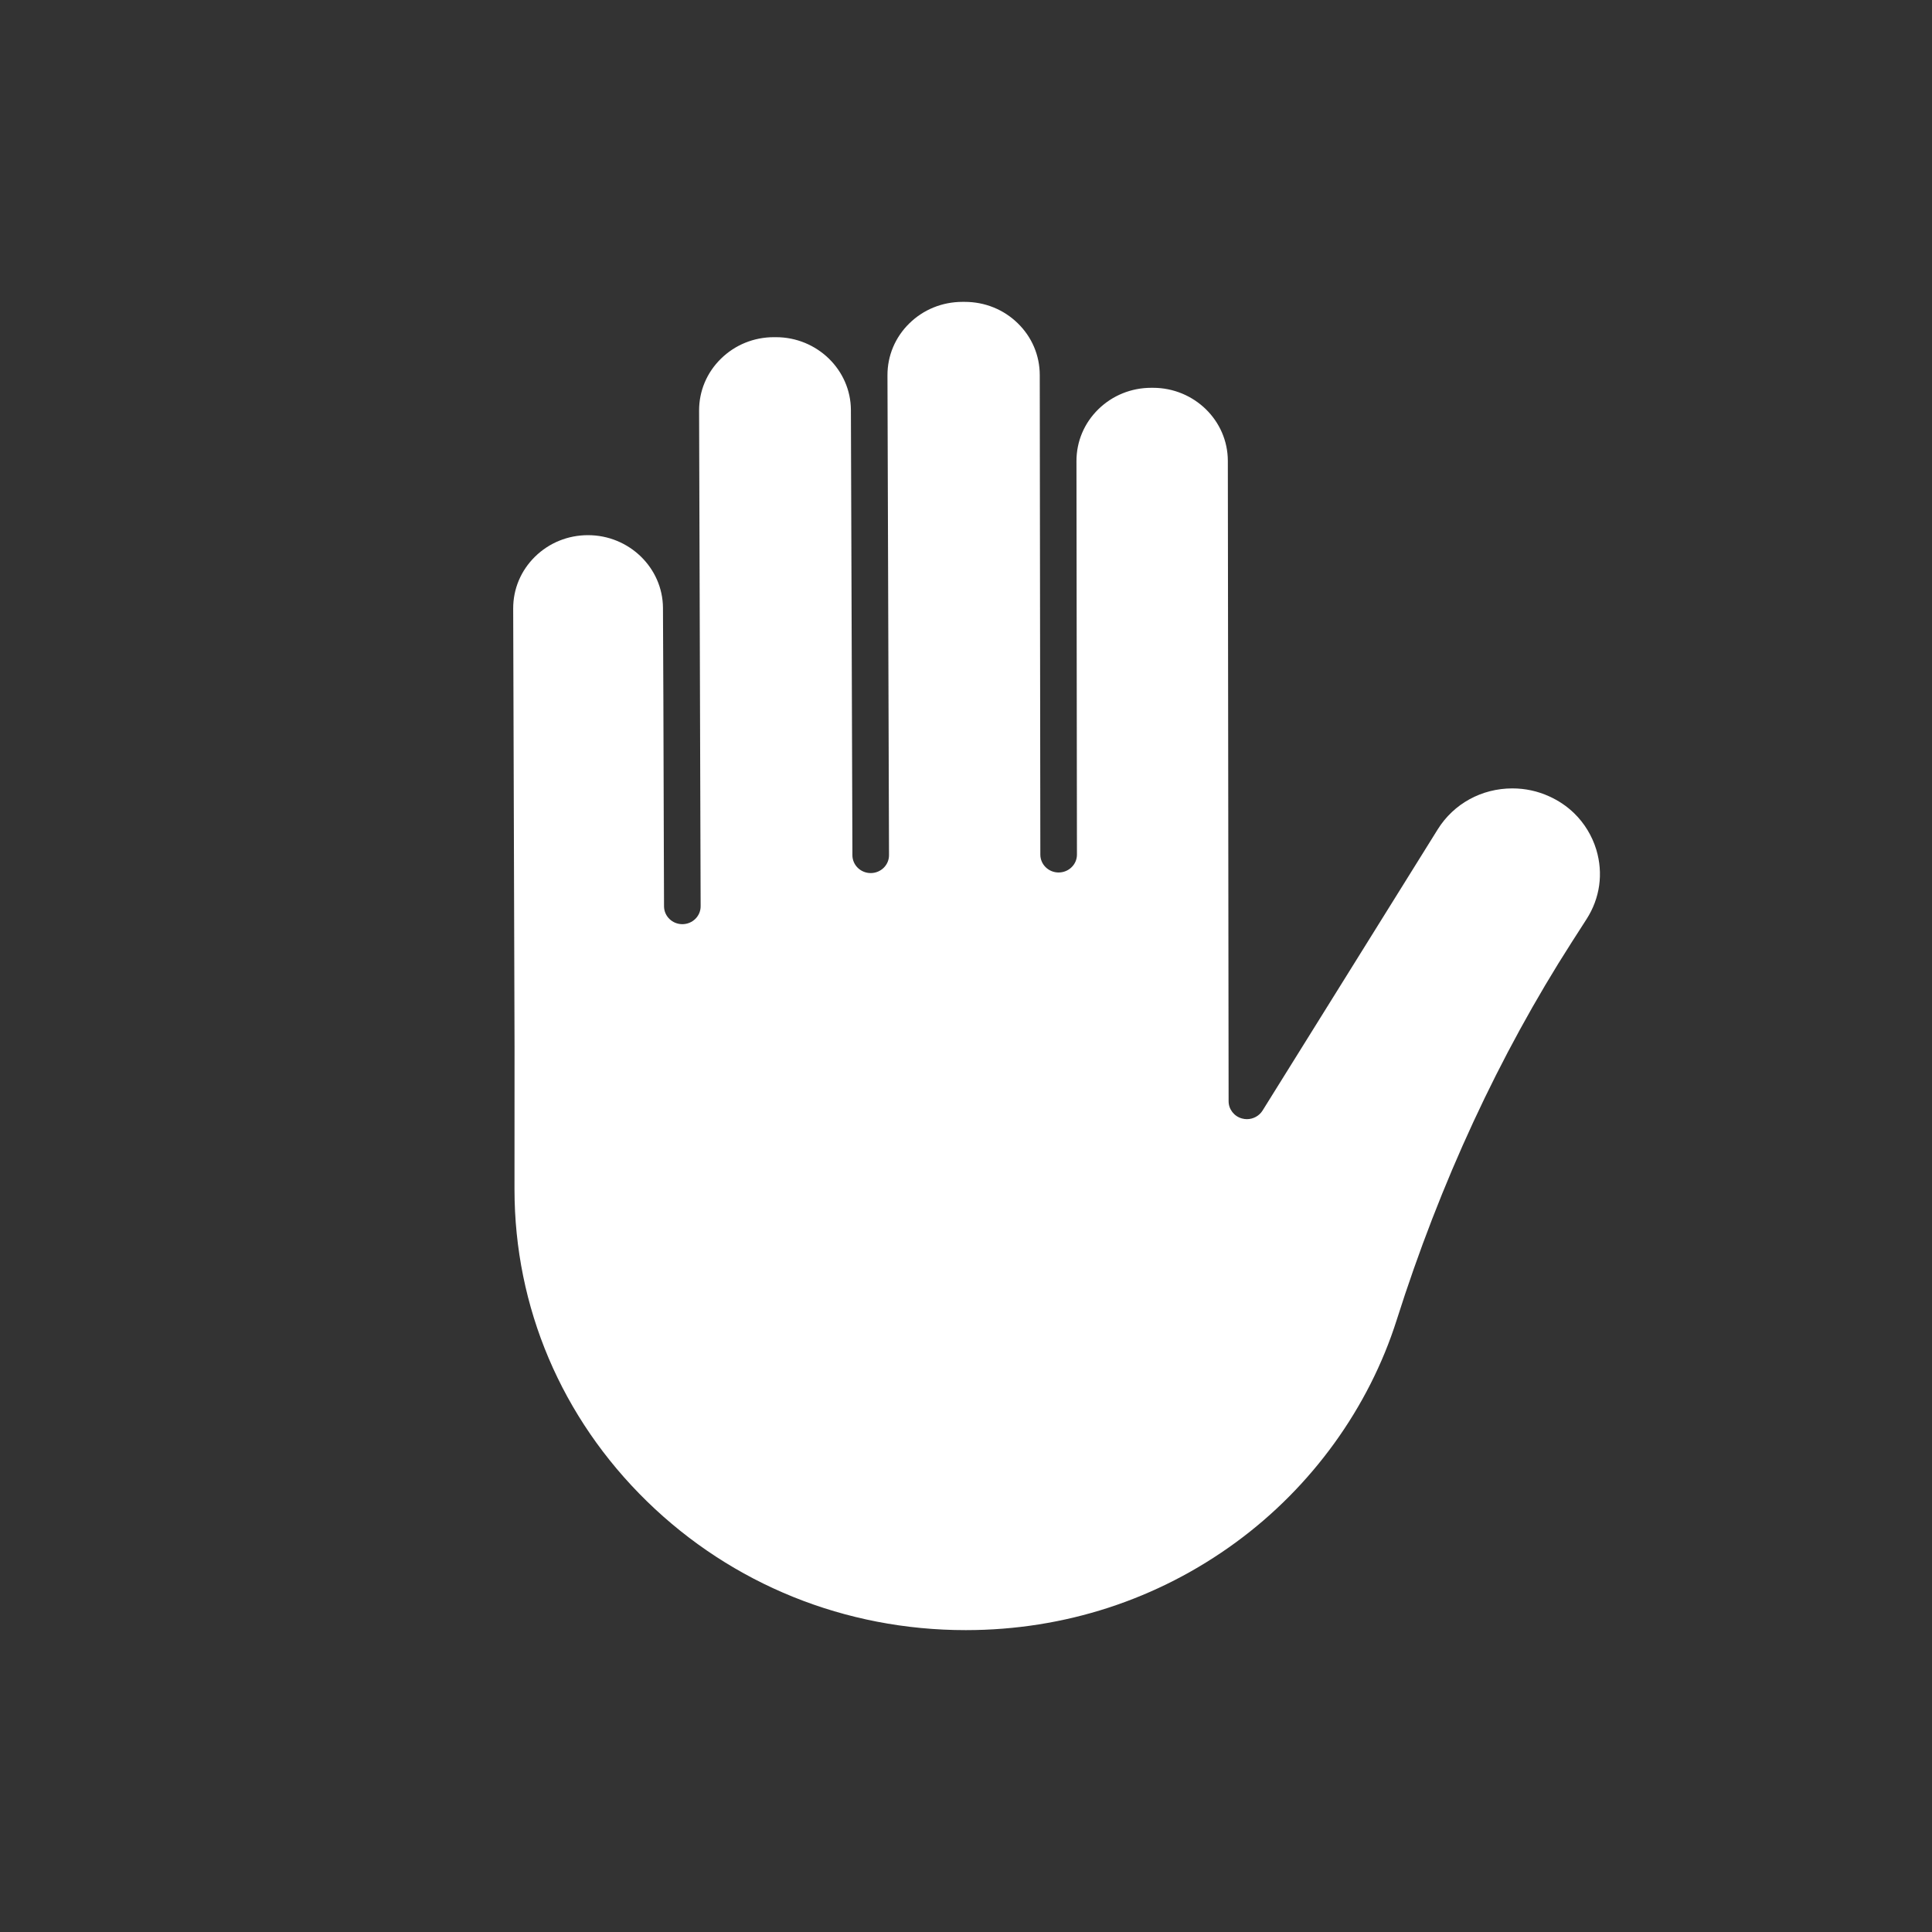 <svg xmlns="http://www.w3.org/2000/svg" viewBox="0 0 40 40" class="design-iconfont">
  <rect x="0" y="0" width="40" height="40" fill="#333333" stroke="none"/>
  <path d="M33.125,12.598 C33.126,12.193 32.965,11.812 32.673,11.525 C32.38,11.238 31.991,11.08 31.576,11.08 C30.726,11.08 30.031,11.754 30.024,12.582 C30.02,12.836 30.011,15.829 30.006,17.619 C30.004,18.209 30.002,18.645 30.002,18.765 C30.001,18.969 29.831,19.134 29.623,19.134 C29.413,19.134 29.243,18.967 29.244,18.763 C29.251,16.226 29.263,12.345 29.273,9.512 L29.276,8.501 C29.277,8.096 29.117,7.714 28.824,7.427 C28.532,7.14 28.142,6.981 27.727,6.981 L27.685,6.981 C26.832,6.981 26.136,7.658 26.133,8.49 C26.126,10.316 26.109,15.592 26.102,17.578 L26.102,17.707 C26.101,17.911 25.931,18.076 25.723,18.076 C25.513,18.076 25.343,17.909 25.344,17.705 C25.348,15.961 25.355,13.834 25.363,11.777 C25.368,10.357 25.372,8.971 25.376,7.77 C25.377,7.365 25.217,6.983 24.924,6.696 C24.632,6.409 24.242,6.251 23.827,6.25 L23.776,6.25 C23.36,6.25 22.971,6.407 22.679,6.692 C22.385,6.978 22.224,7.358 22.223,7.763 L22.211,17.694 C22.211,17.898 22.041,18.064 21.832,18.064 C21.731,18.063 21.635,18.025 21.564,17.955 C21.492,17.885 21.453,17.792 21.453,17.693 L21.463,9.545 C21.463,9.14 21.303,8.76 21.01,8.473 C20.718,8.187 20.328,8.029 19.914,8.029 L19.881,8.029 C19.025,8.028 18.33,8.707 18.329,9.542 L18.313,22.801 C18.313,22.966 18.199,23.113 18.036,23.157 C18.003,23.166 17.968,23.171 17.934,23.171 C17.803,23.171 17.679,23.103 17.61,22.993 L13.984,17.172 C13.653,16.64 13.075,16.323 12.438,16.323 C12.173,16.323 11.916,16.378 11.675,16.488 C11.48,16.576 11.305,16.695 11.156,16.84 C10.945,17.046 10.788,17.305 10.701,17.589 C10.552,18.083 10.623,18.595 10.903,19.031 L11.206,19.503 C12.71,21.847 13.93,24.48 14.833,27.329 C15.41,29.148 16.592,30.783 18.16,31.931 C19.782,33.119 21.714,33.748 23.746,33.75 L23.758,33.75 C26.248,33.75 28.591,32.804 30.354,31.085 C32.125,29.357 33.098,27.064 33.098,24.624 L33.097,21.674 L33.125,12.598 Z" transform="matrix(-1 0 0 1 43.75 0)" fill="#FFF" fill-rule="evenodd"/>
</svg>
